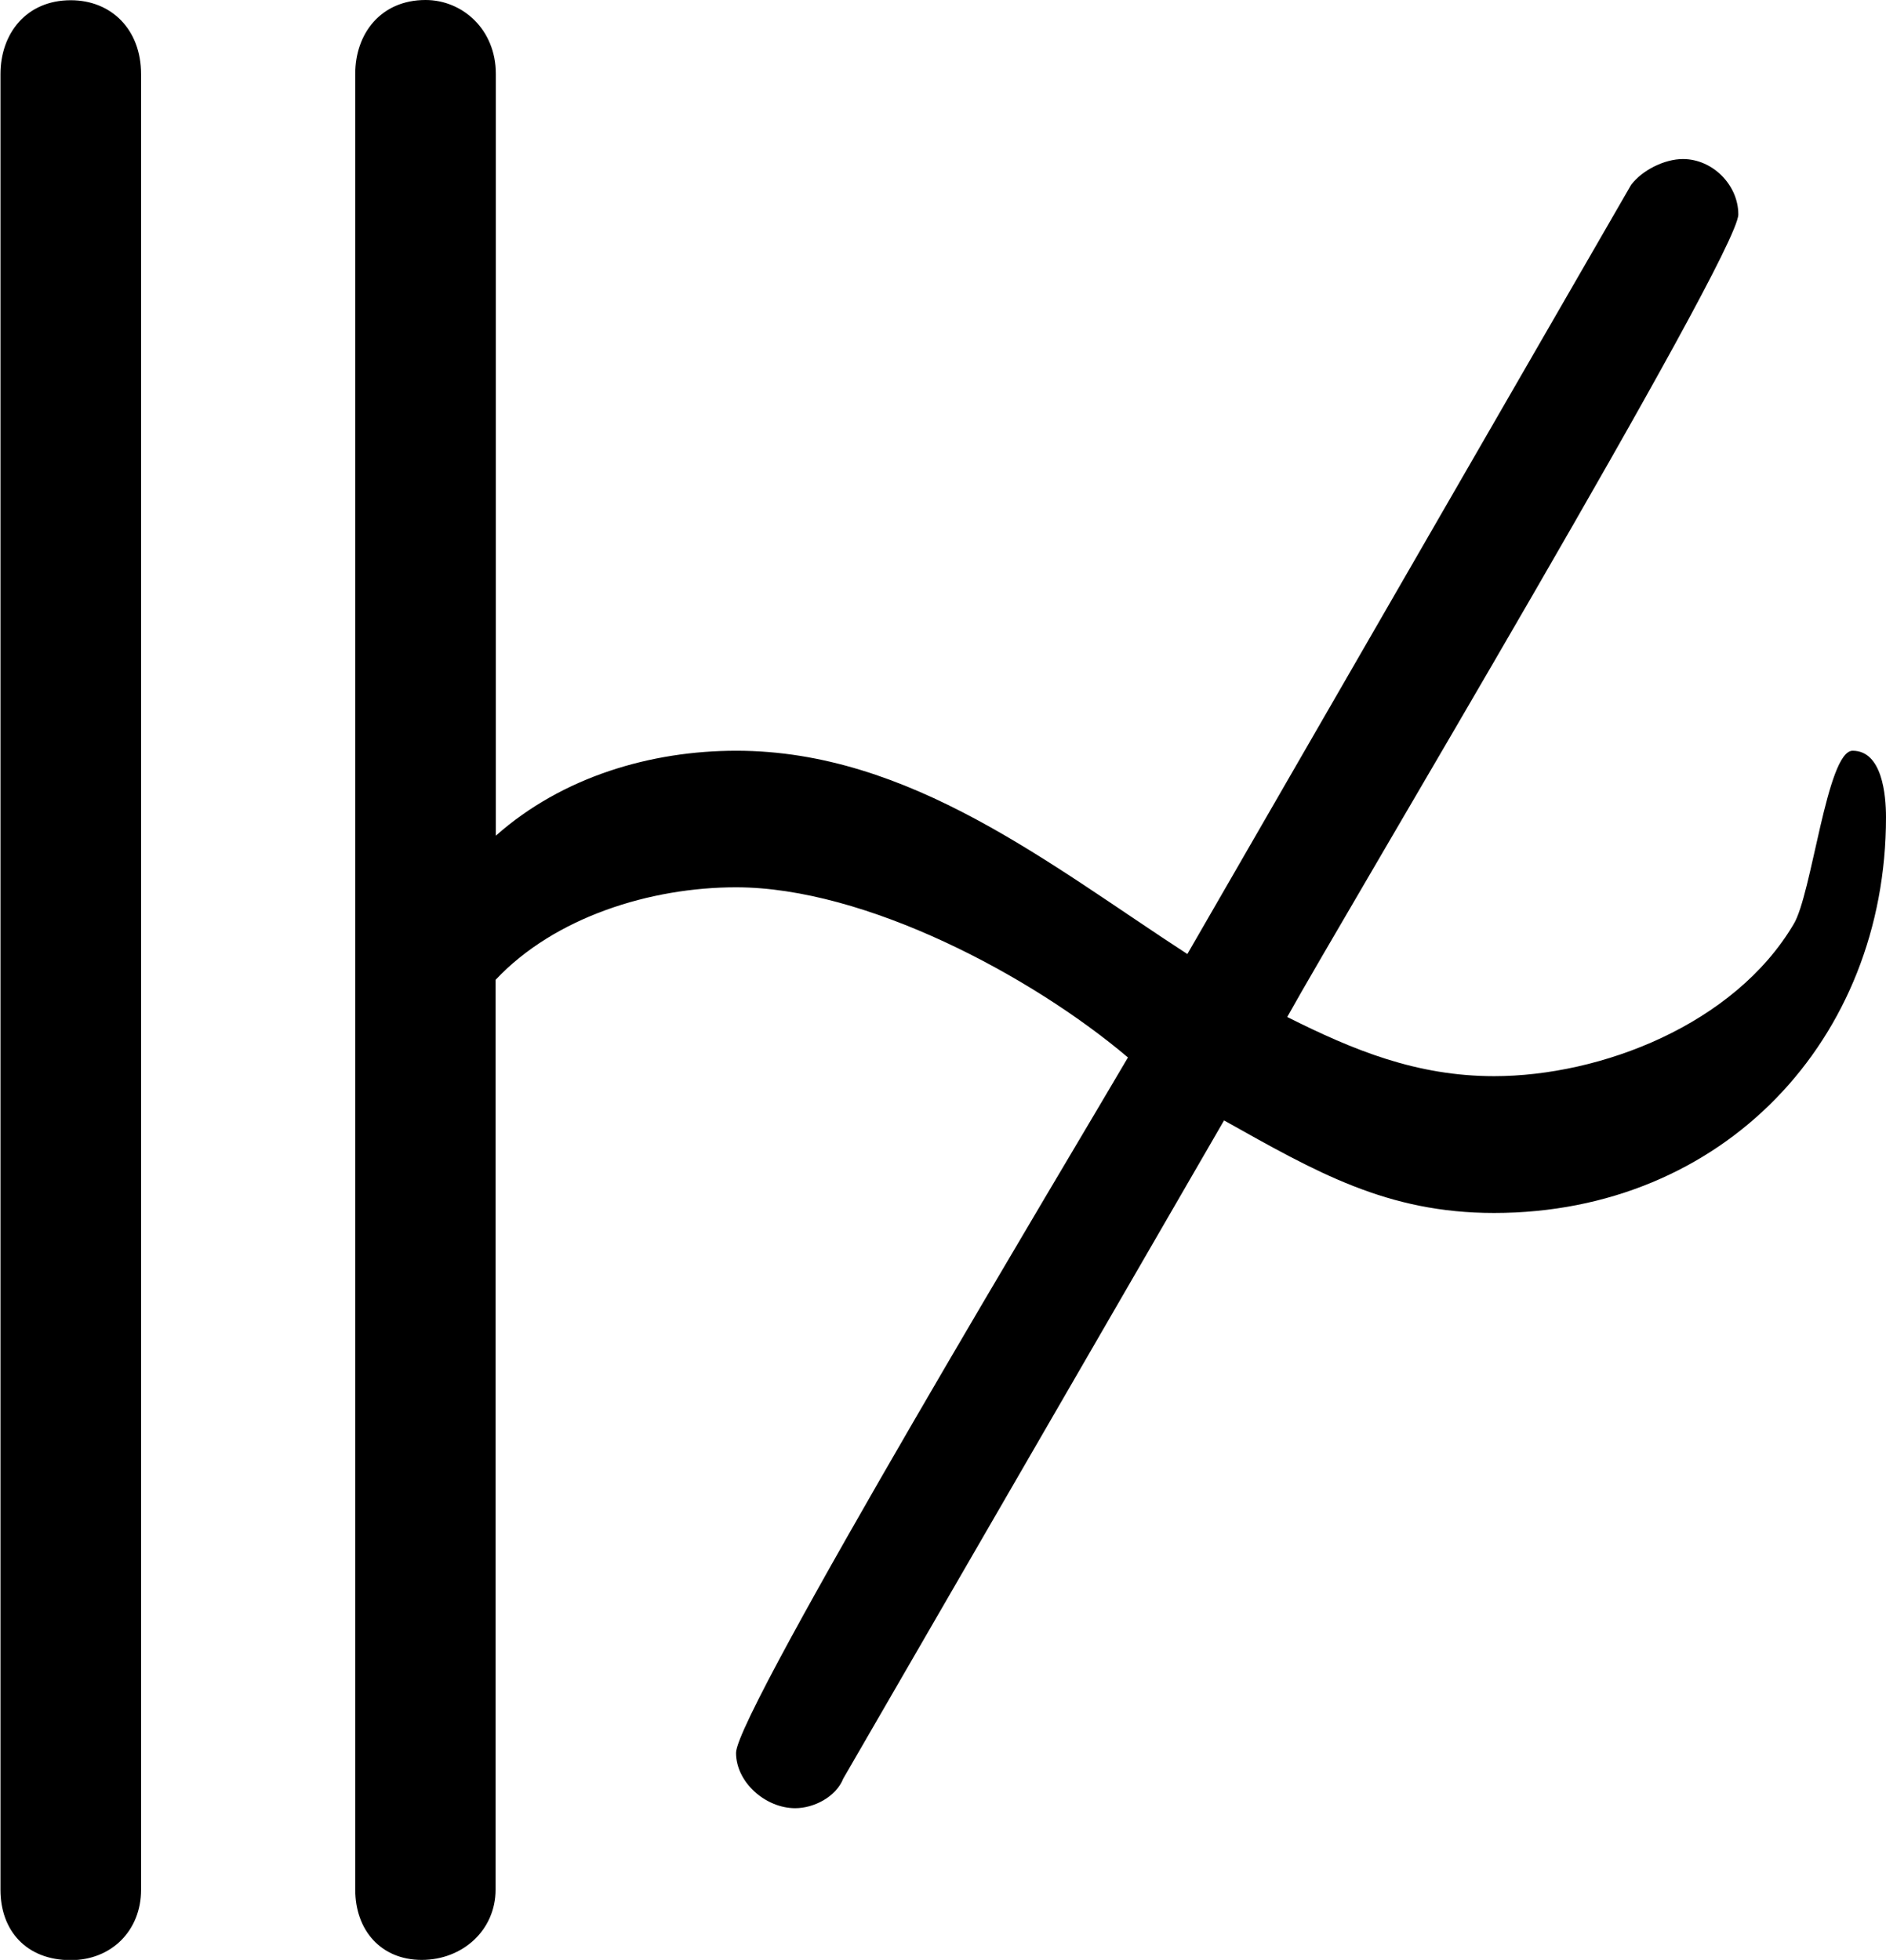 <?xml version="1.0" encoding="UTF-8"?>
<svg fill="#000000" version="1.1" viewBox="0 0 7.969 8.281" xmlns="http://www.w3.org/2000/svg" xmlns:xlink="http://www.w3.org/1999/xlink">
<defs>
<g id="a">
<path d="m7.312-2.438c-0.328 0-0.594-0.109-0.875-0.25 0.234-0.422 1.906-3.219 1.906-3.391 0-0.125-0.109-0.234-0.234-0.234-0.078 0-0.172 0.047-0.219 0.109l-1.875 3.25c-0.578-0.375-1.172-0.859-1.906-0.859-0.359 0-0.734 0.109-1.016 0.359v-3.219c0-0.188-0.141-0.312-0.297-0.312-0.188 0-0.297 0.141-0.297 0.312v7.672c0 0.172 0.109 0.297 0.281 0.297s0.312-0.125 0.312-0.297v-3.844c0.25-0.266 0.656-0.391 1.016-0.391 0.547 0 1.25 0.375 1.656 0.719-0.219 0.375-1.656 2.766-1.656 2.938 0 0.125 0.125 0.234 0.25 0.234 0.078 0 0.172-0.047 0.203-0.125l1.609-2.781c0.391 0.219 0.688 0.391 1.141 0.391 0.969 0 1.656-0.734 1.656-1.672 0-0.094-0.016-0.281-0.141-0.281-0.109 0-0.172 0.609-0.25 0.734-0.25 0.422-0.812 0.641-1.266 0.641zm-6.312 3.438c0 0.172 0.109 0.297 0.297 0.297 0.172 0 0.297-0.125 0.297-0.297v-7.672c0-0.188-0.125-0.312-0.297-0.312-0.188 0-0.297 0.141-0.297 0.312z"/>
</g>
</defs>
<g transform="translate(-149.71 -127.78)">
<use x="148.712" y="134.765" xlink:href="#a"/>
</g>
</svg>
